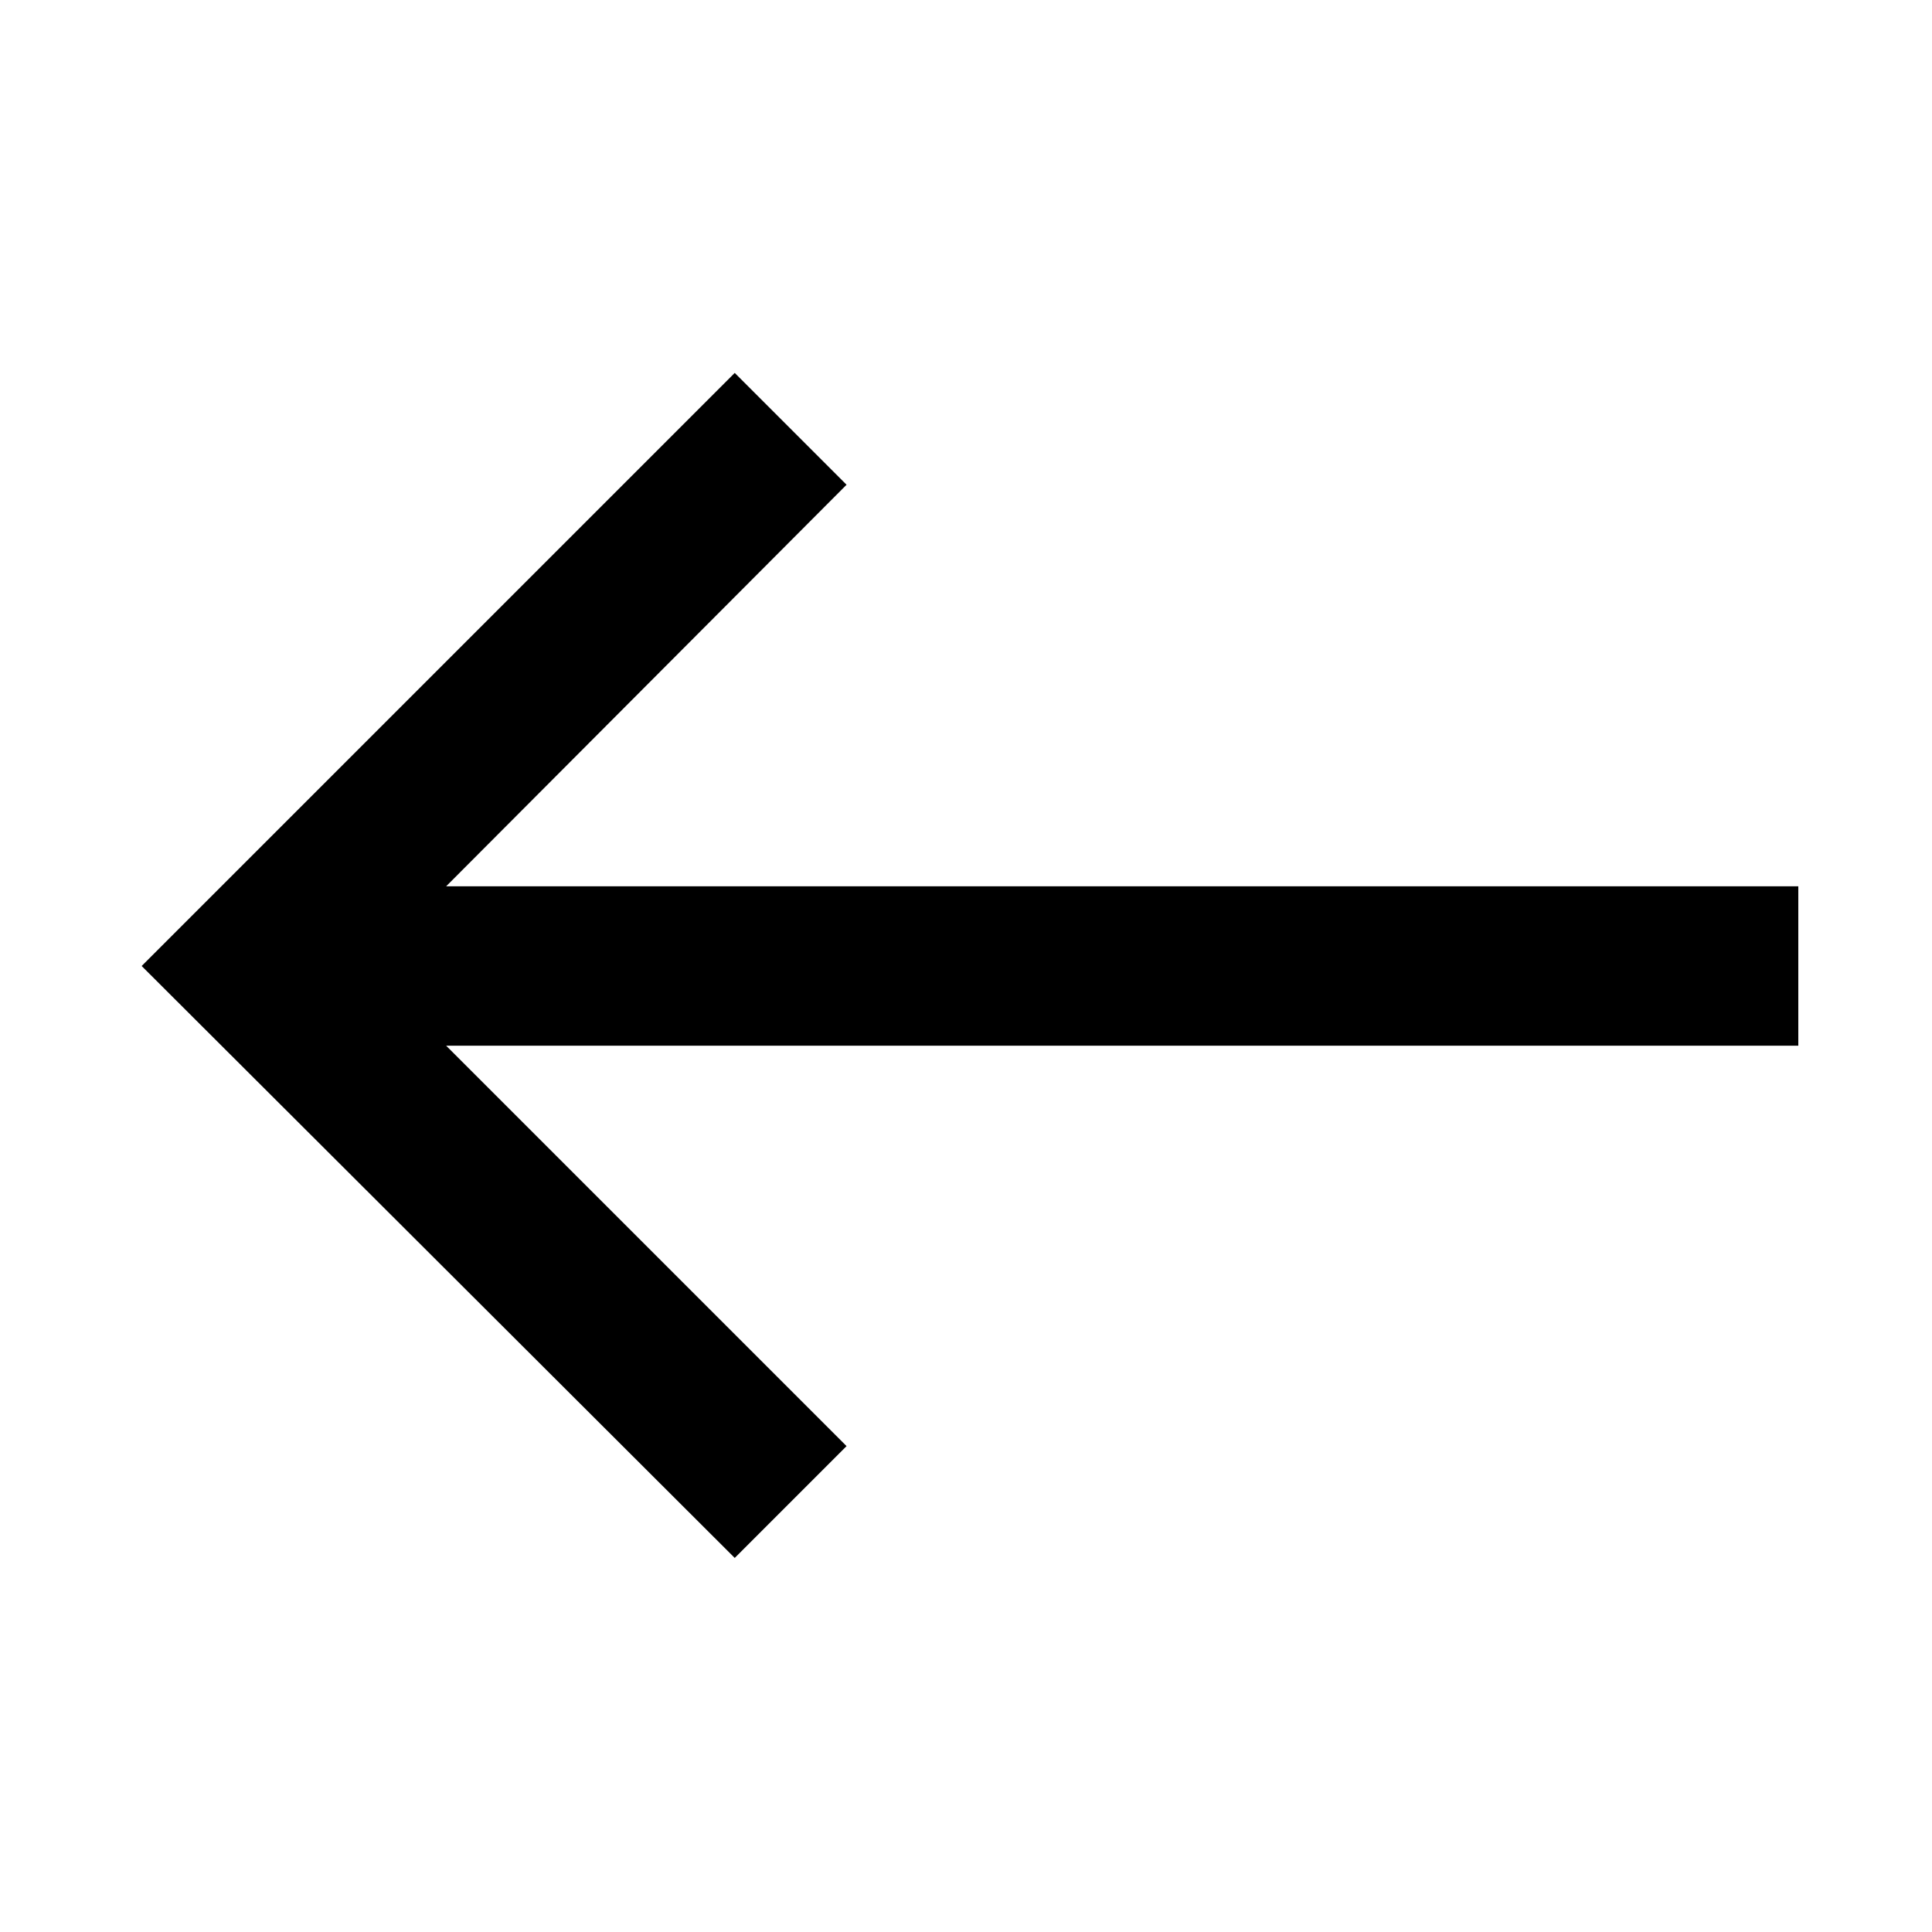 <svg xmlns="http://www.w3.org/2000/svg" width="48" height="48" viewBox="0 -960 960 960"><path d="M365.087-185.869 70.391-480l294.696-294.696 55.566 55.566-198.956 199.521h671.869v79.218H221.697l198.956 198.956-55.566 55.566Z"/></svg>